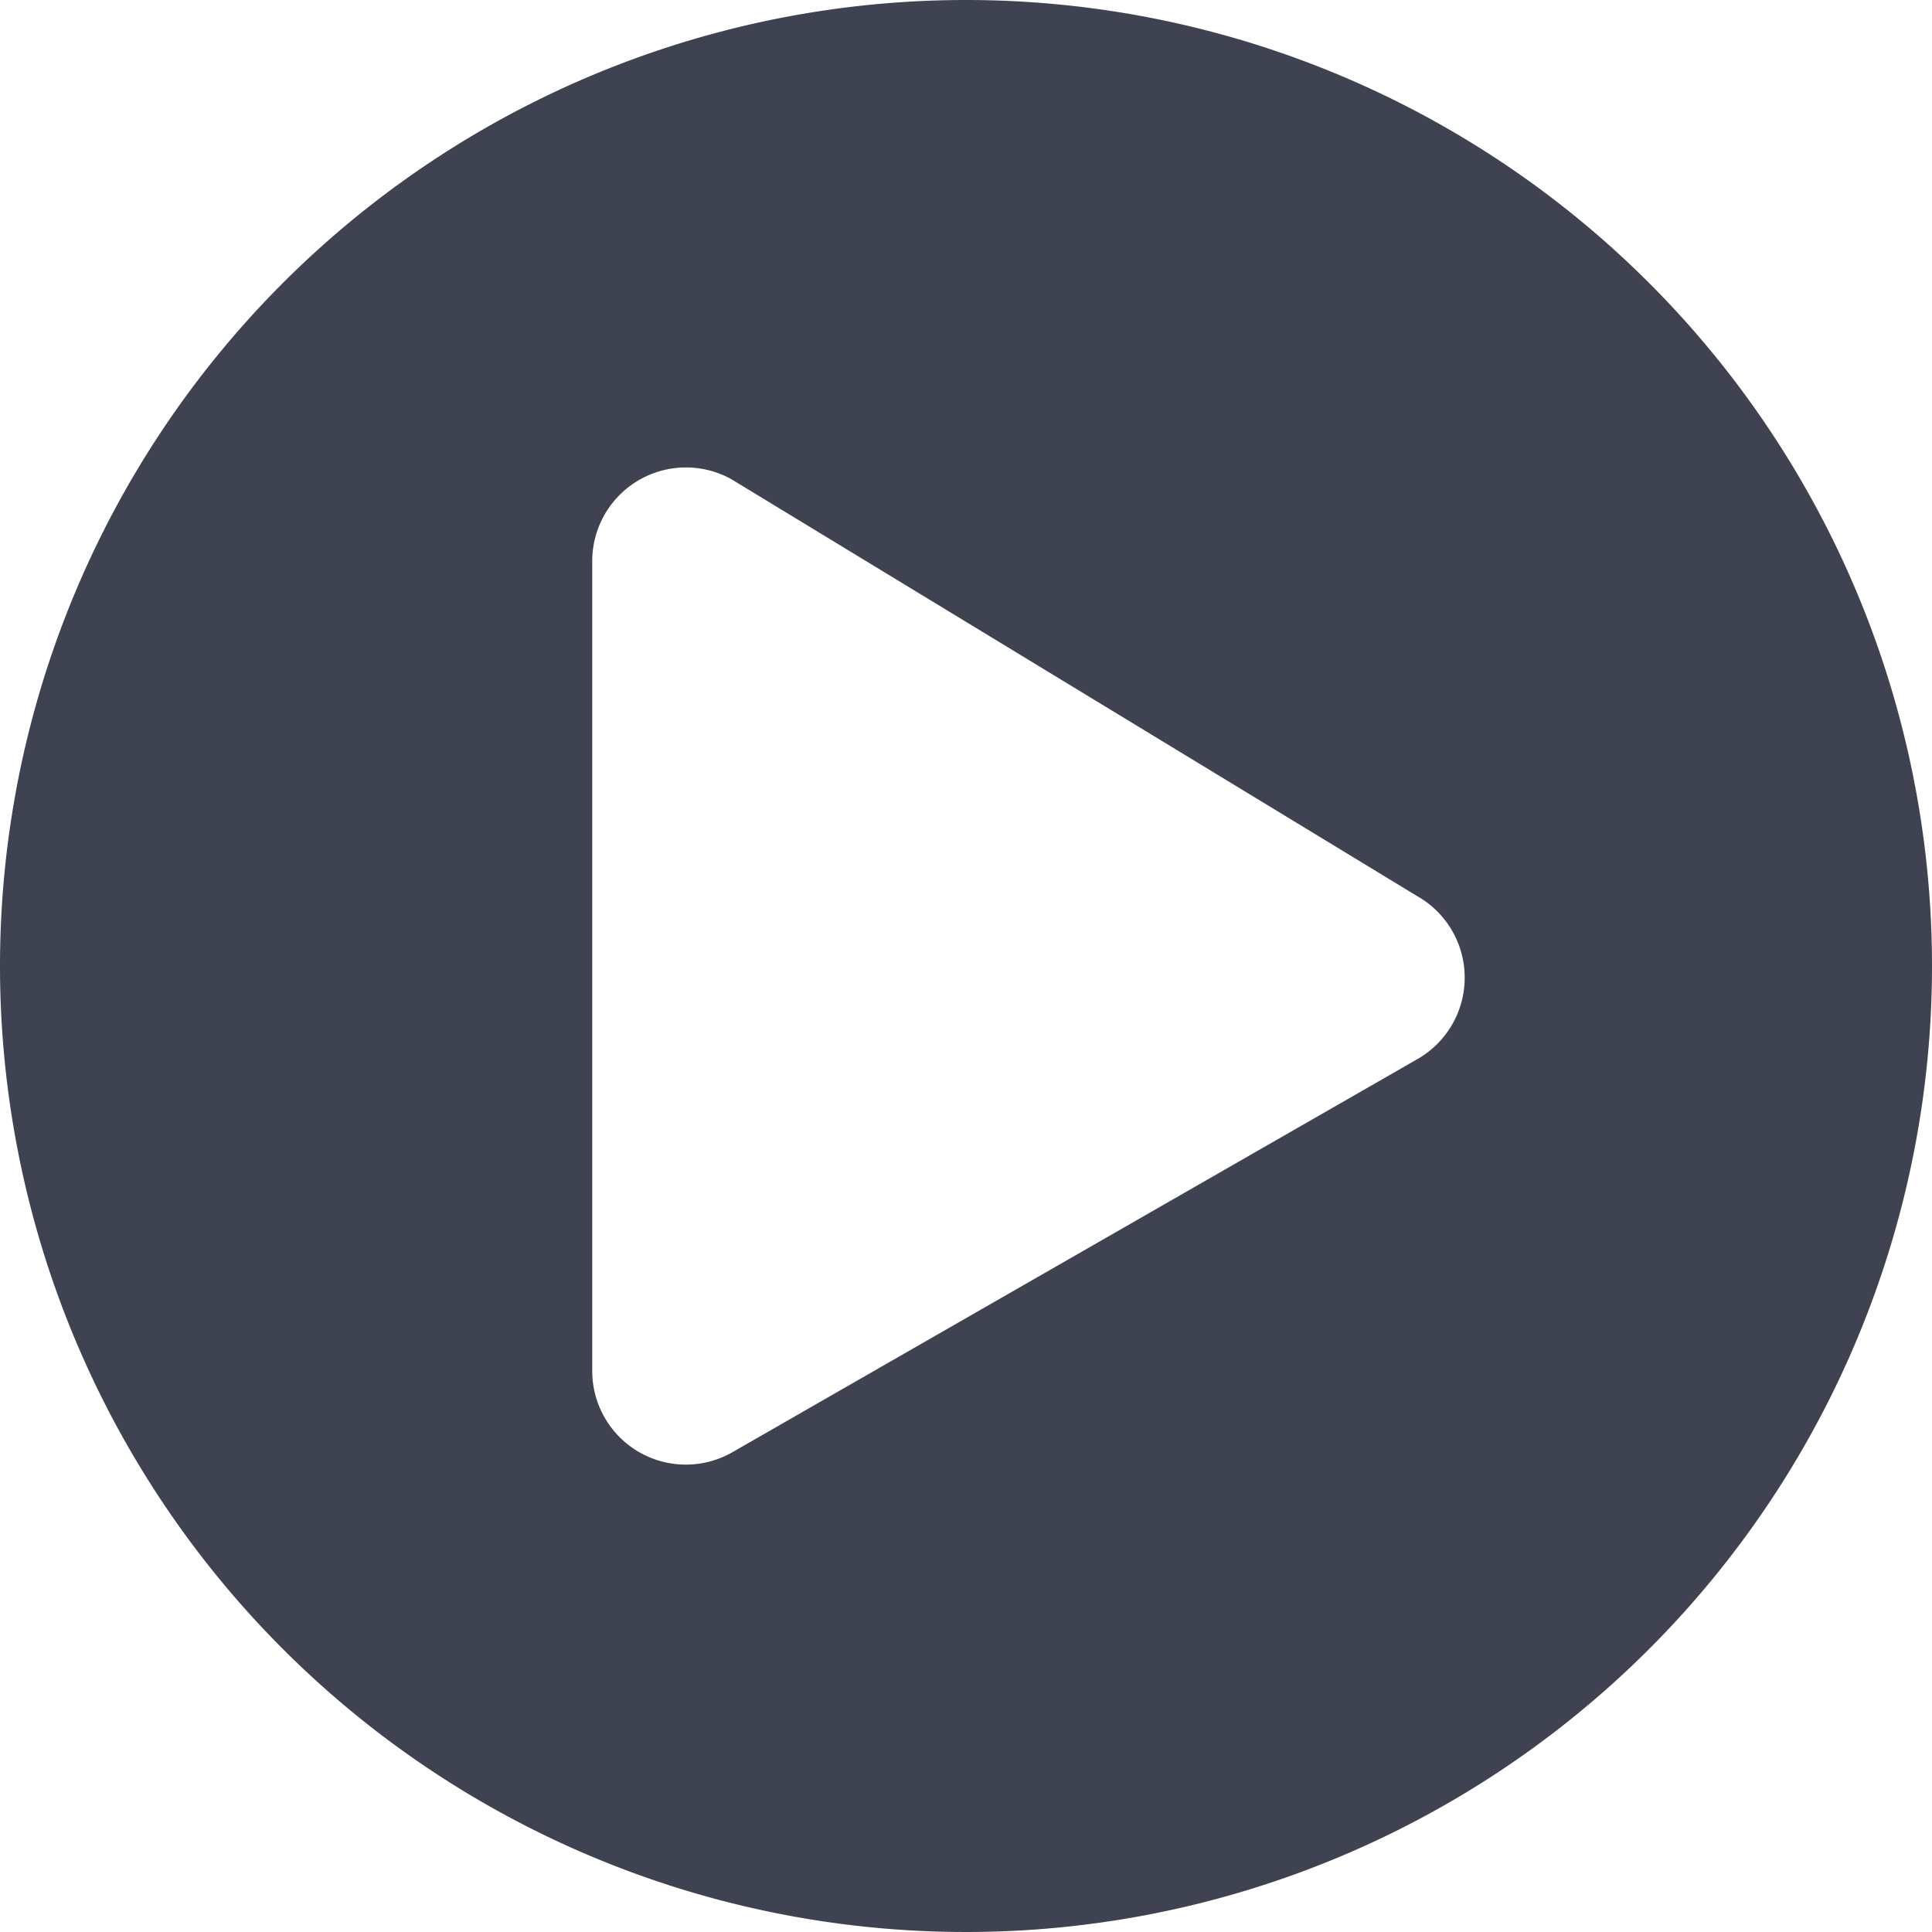 <svg xmlns="http://www.w3.org/2000/svg" width="24" height="24" viewBox="0 0 24 24"><defs><style>.a{fill:#3f4351;}</style></defs><path class="a" d="M20,8A12,12,0,1,0,32,20,12,12,0,0,0,20,8Zm5.6,13.161-8.516,4.887a1.163,1.163,0,0,1-1.727-1.016V14.968a1.164,1.164,0,0,1,1.727-1.016L25.6,19.129A1.165,1.165,0,0,1,25.6,21.161Z" transform="translate(-8 -8)"/></svg>